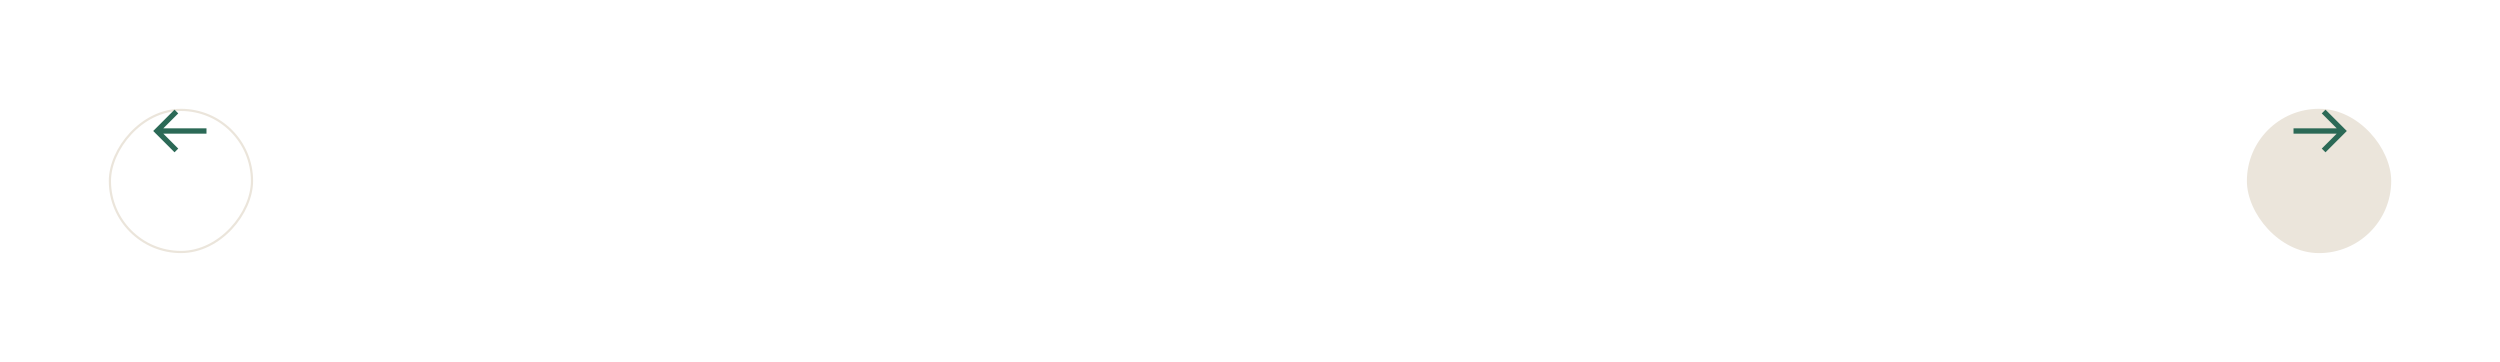 <svg width="1126" height="163" viewBox="0 0 1126 163" fill="none" xmlns="http://www.w3.org/2000/svg">
<g filter="url(#filter0_d_36_293)">
<rect x="1012" y="26" width="65" height="65" rx="32.5" fill="#EBE5DB"/>
</g>
<g clip-path="url(#clip0_36_293)">
<path d="M1047.4 49.4L1045.72 51.08L1052.44 57.8H1033V60.2H1052.44L1045.72 66.92L1047.4 68.6L1057 59L1047.4 49.4Z" fill="#2B6956"/>
</g>
<g filter="url(#filter1_d_36_293)">
<rect x="-0.5" y="0.5" width="64" height="64" rx="32" transform="matrix(-1 0 0 1 113 26)" stroke="#EBE5DB"/>
</g>
<g clip-path="url(#clip1_36_293)">
<path d="M78.6 49.4L80.28 51.08L73.56 57.8H93V60.2H73.56L80.28 66.92L78.6 68.6L69 59L78.6 49.4Z" fill="#2B6956"/>
</g>
<defs>
<filter id="filter0_d_36_293" x="963" y="0" width="163" height="163" filterUnits="userSpaceOnUse" color-interpolation-filters="sRGB">
<feFlood flood-opacity="0" result="BackgroundImageFix"/>
<feColorMatrix in="SourceAlpha" type="matrix" values="0 0 0 0 0 0 0 0 0 0 0 0 0 0 0 0 0 0 127 0" result="hardAlpha"/>
<feOffset dy="23"/>
<feGaussianBlur stdDeviation="24.5"/>
<feColorMatrix type="matrix" values="0 0 0 0 0 0 0 0 0 0 0 0 0 0 0 0 0 0 0.04 0"/>
<feBlend mode="normal" in2="BackgroundImageFix" result="effect1_dropShadow_36_293"/>
<feBlend mode="normal" in="SourceGraphic" in2="effect1_dropShadow_36_293" result="shape"/>
</filter>
<filter id="filter1_d_36_293" x="0" y="0" width="163" height="163" filterUnits="userSpaceOnUse" color-interpolation-filters="sRGB">
<feFlood flood-opacity="0" result="BackgroundImageFix"/>
<feColorMatrix in="SourceAlpha" type="matrix" values="0 0 0 0 0 0 0 0 0 0 0 0 0 0 0 0 0 0 127 0" result="hardAlpha"/>
<feOffset dy="23"/>
<feGaussianBlur stdDeviation="24.5"/>
<feColorMatrix type="matrix" values="0 0 0 0 0 0 0 0 0 0 0 0 0 0 0 0 0 0 0.04 0"/>
<feBlend mode="normal" in2="BackgroundImageFix" result="effect1_dropShadow_36_293"/>
<feBlend mode="normal" in="SourceGraphic" in2="effect1_dropShadow_36_293" result="shape"/>
</filter>
<clipPath id="clip0_36_293">
<rect width="24" height="24" fill="white" transform="translate(1033 47)"/>
</clipPath>
<clipPath id="clip1_36_293">
<rect width="24" height="24" fill="white" transform="matrix(-1 0 0 1 93 47)"/>
</clipPath>
</defs>
</svg>
